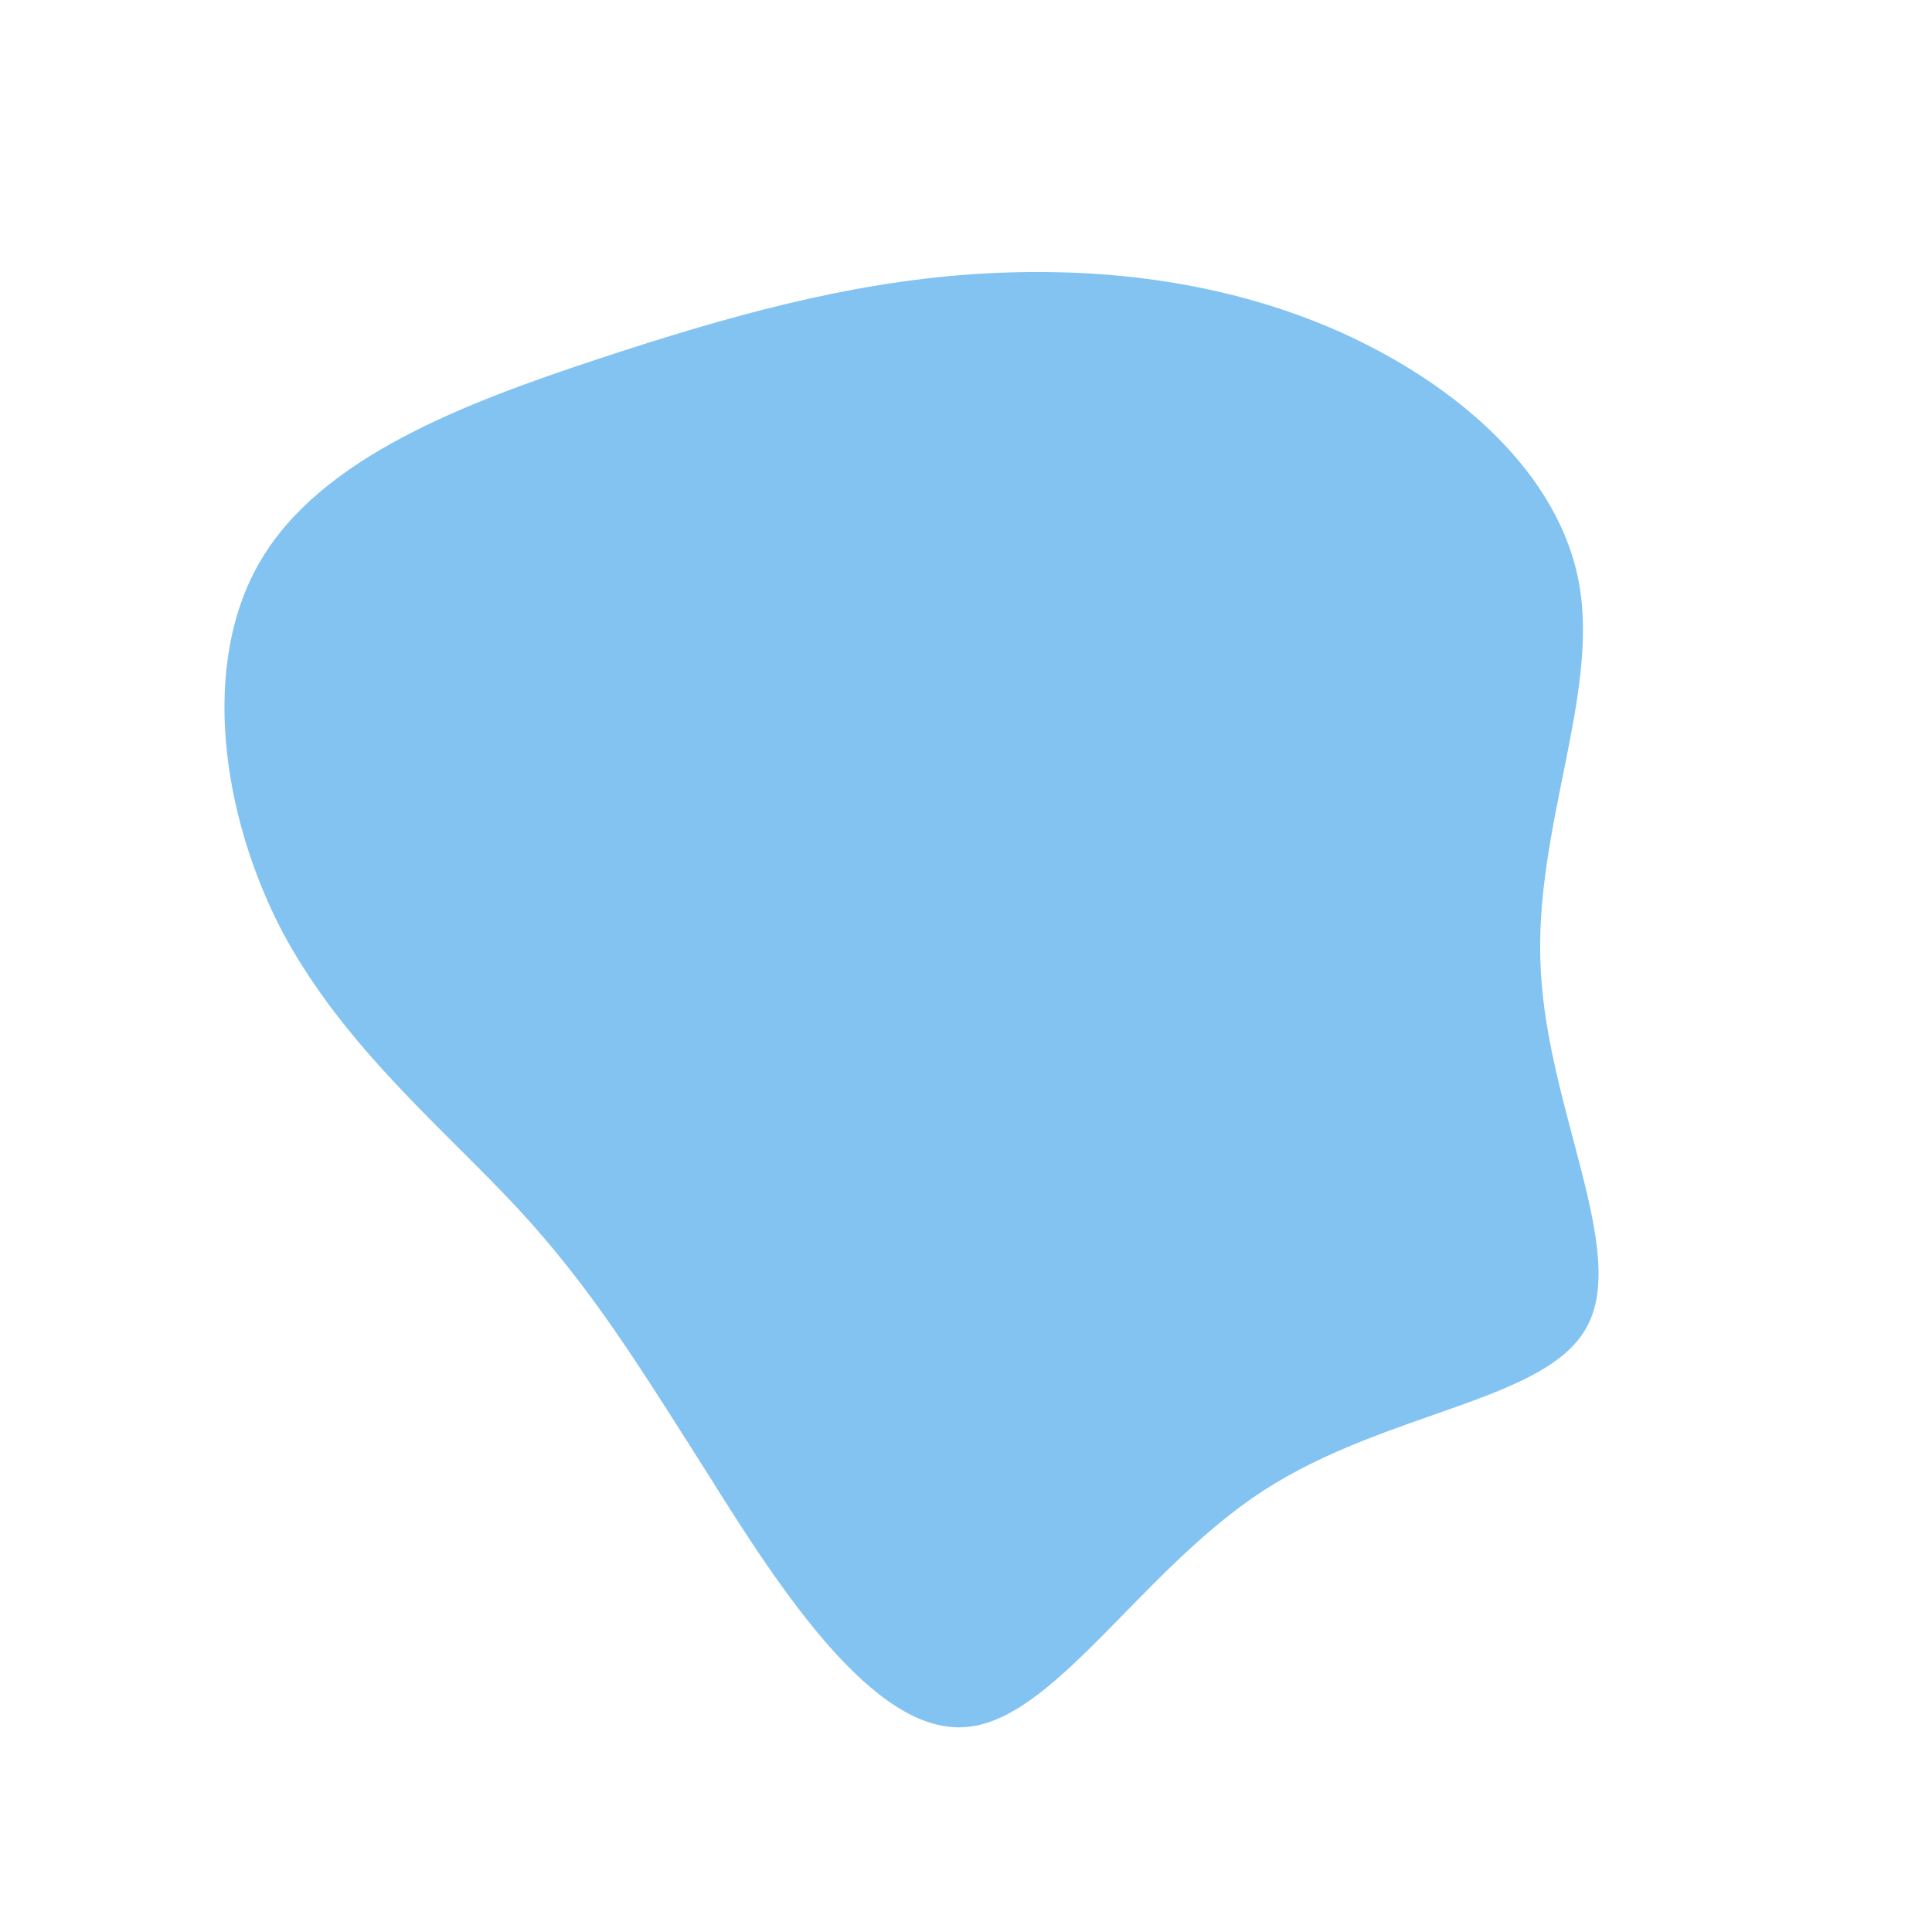 <?xml version="1.0" standalone="no"?>
<svg viewBox="0 0 200 200" xmlns="http://www.w3.org/2000/svg">
  <path fill="#83C3F2" d="M38.8,-65.6C50.8,-60.2,61.5,-51,63.5,-39.4C65.5,-27.8,58.7,-13.9,59.5,0.4C60.2,14.8,68.5,29.5,64.3,37.3C60.2,45.1,43.6,46,30.8,54.3C18,62.6,9,78.4,-0.3,78.8C-9.6,79.3,-19.2,64.6,-26.4,53.1C-33.7,41.6,-38.7,33.4,-46.4,25.1C-54.1,16.8,-64.4,8.4,-70.8,-3.6C-77.1,-15.7,-79.3,-31.4,-73,-42C-66.7,-52.7,-51.8,-58.3,-38.2,-62.8C-24.6,-67.3,-12.3,-70.7,0.5,-71.6C13.4,-72.5,26.7,-71,38.8,-65.6Z" transform="translate(100 100)" />
</svg>
